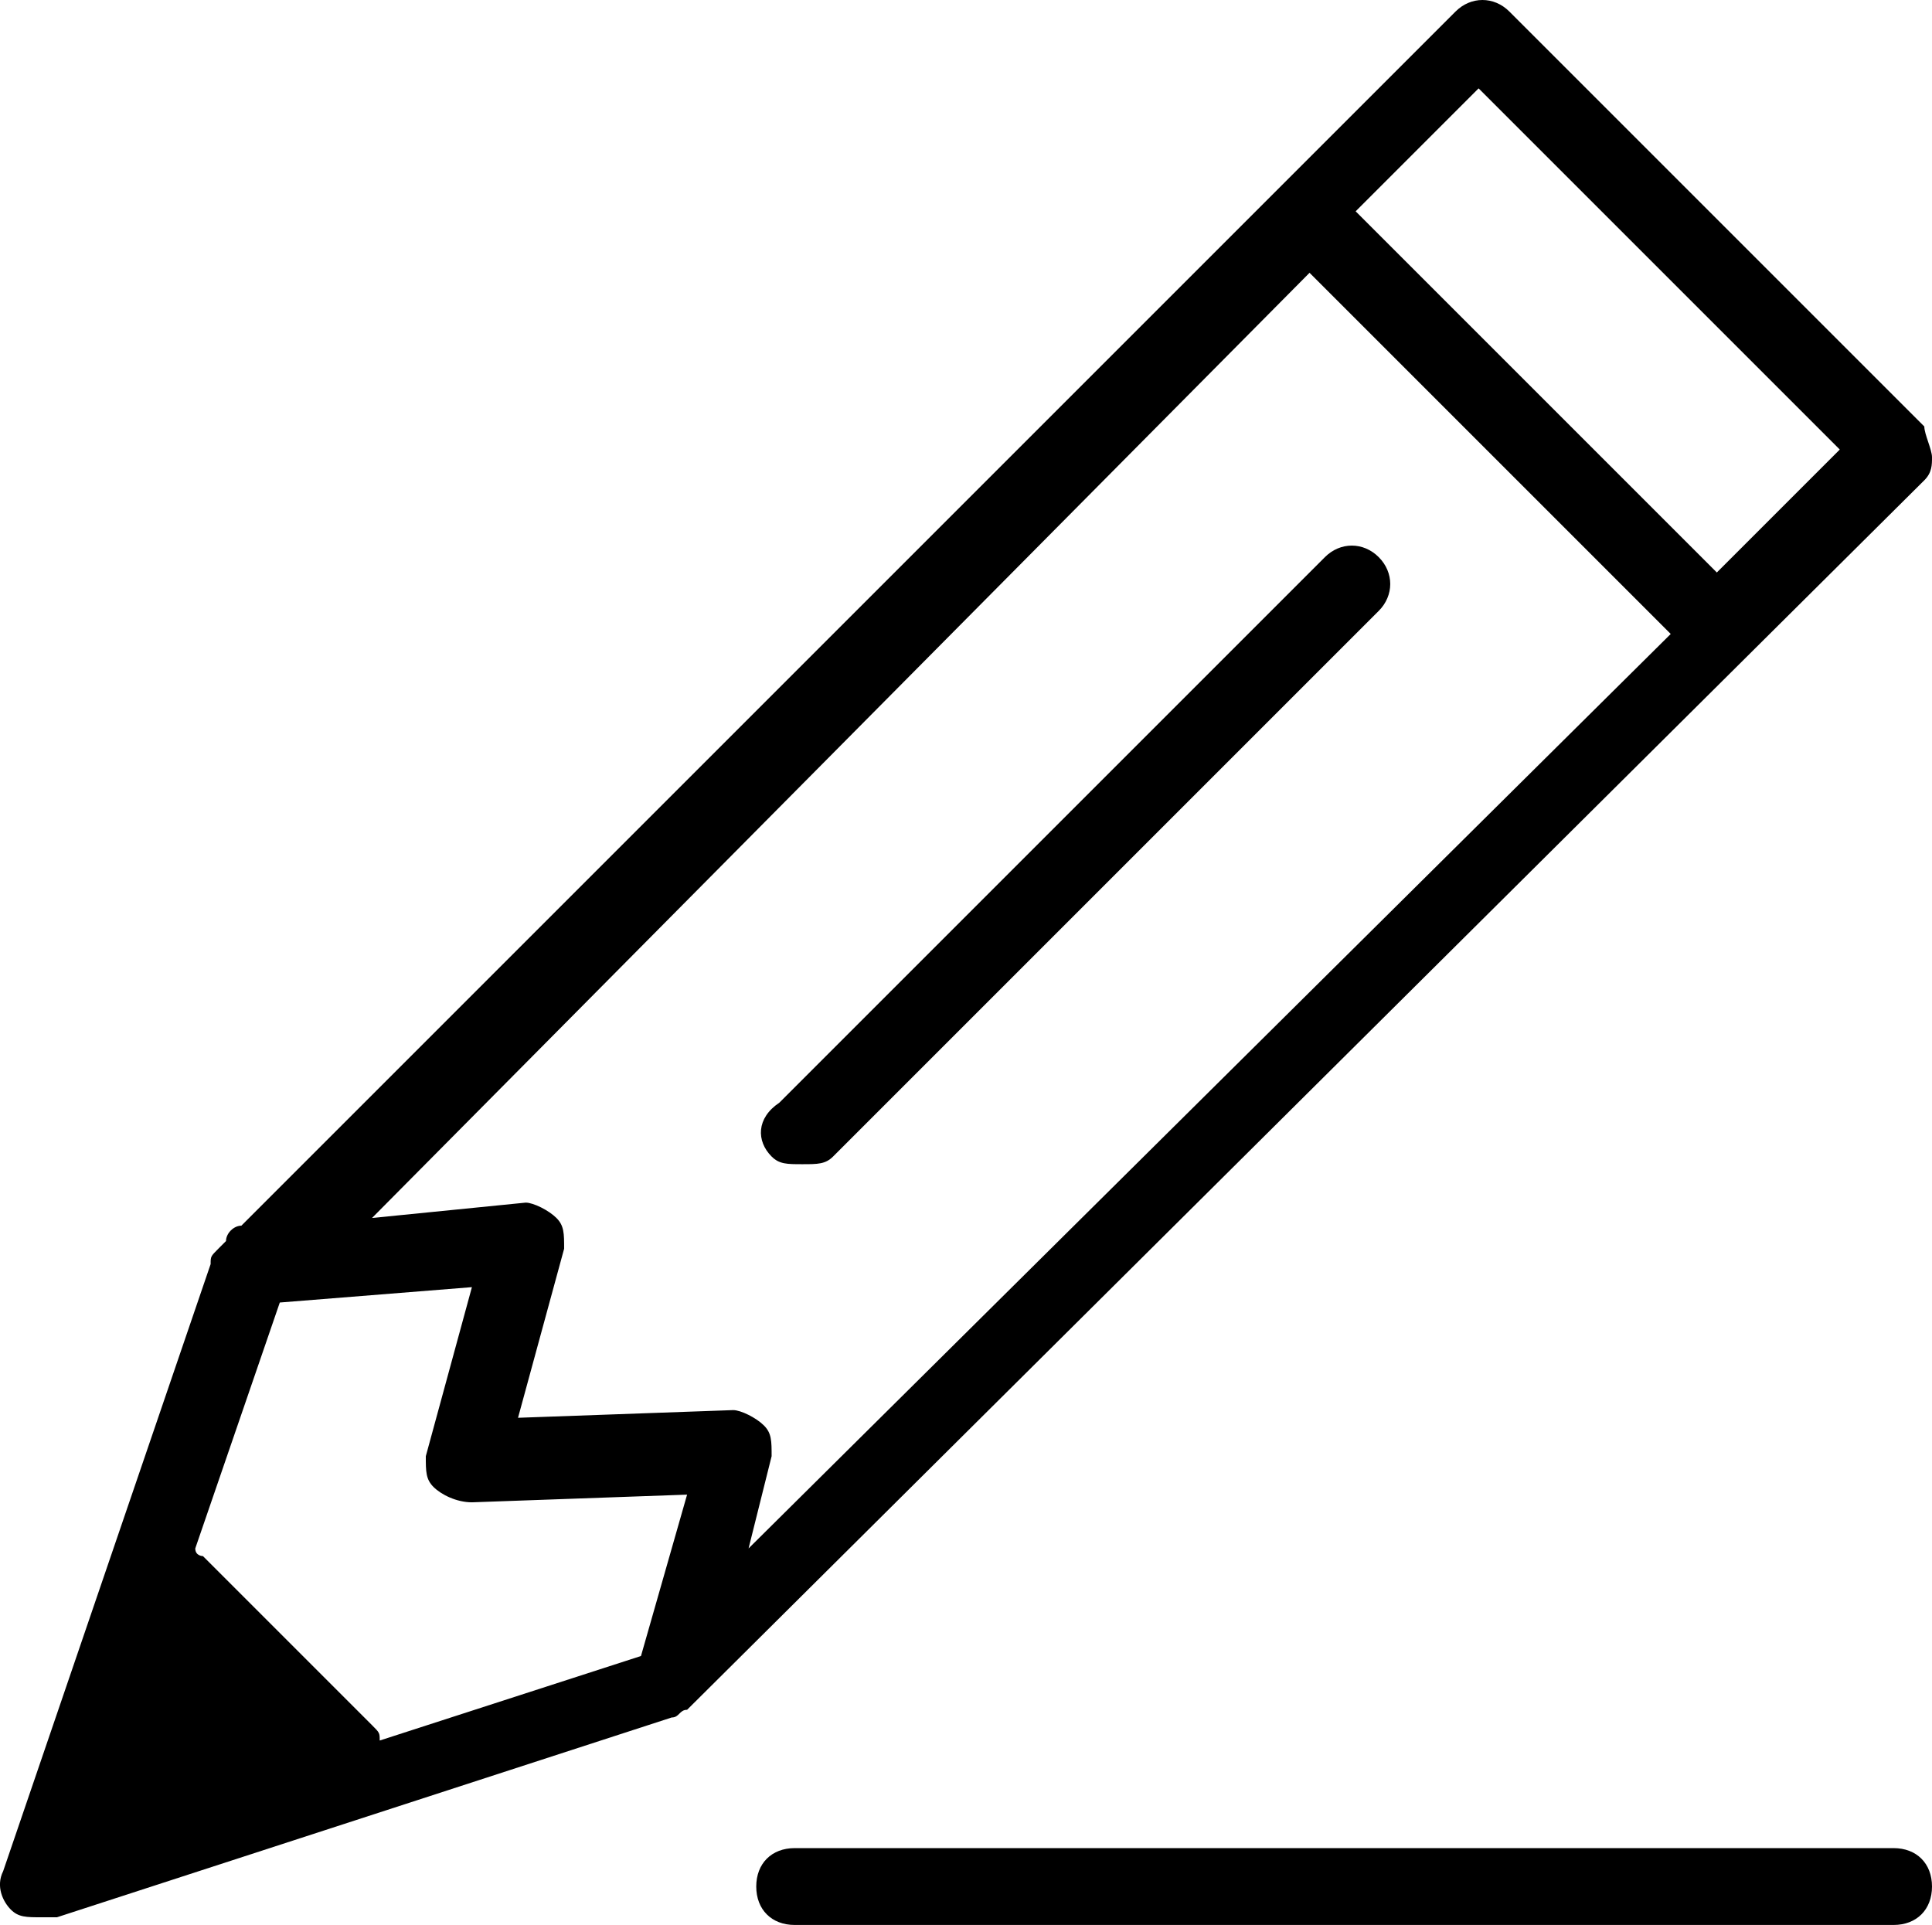 <?xml version="1.0" encoding="utf-8"?>
<!-- Generator: Adobe Illustrator 17.0.0, SVG Export Plug-In . SVG Version: 6.00 Build 0)  -->
<!DOCTYPE svg PUBLIC "-//W3C//DTD SVG 1.1//EN" "http://www.w3.org/Graphics/SVG/1.1/DTD/svg11.dtd">
<svg version="1.1" id="Layer_1" xmlns="http://www.w3.org/2000/svg" xmlns:xlink="http://www.w3.org/1999/xlink" x="0px" y="0px"
	 width="25.141px" height="25.05px" viewBox="2.359 2.45 25.141 25.05" enable-background="new 2.359 2.45 25.141 25.05"
	 xml:space="preserve">
<g id="XMLID_12_">
	<path id="XMLID_21_" d="M27.5,8.4c0-0.1-0.1-0.3-0.1-0.4L22,2.6c-0.2-0.2-0.5-0.2-0.7,0L5.5,18.4c-0.1,0-0.2,0.1-0.2,0.2l-0.1,0.1
		c-0.1,0.1-0.1,0.1-0.1,0.2l-2.7,7.9c-0.1,0.2,0,0.4,0.1,0.5s0.2,0.1,0.4,0.1c0.1,0,0.1,0,0.2,0l8-2.6c0.1,0,0.1-0.1,0.2-0.1
		l16.1-16C27.5,8.6,27.5,8.5,27.5,8.4z M10.7,24L10.7,24l-3.4,1.1c0-0.1,0-0.1-0.1-0.2L5,22.7c0,0-0.1,0-0.1-0.1L6,19.4l0,0l2.5-0.2
		l-0.6,2.2c0,0.2,0,0.3,0.1,0.4C8.1,21.9,8.3,22,8.5,22l2.8-0.1L10.7,24z M12.1,22.6l0.3-1.2c0-0.2,0-0.3-0.1-0.4s-0.3-0.2-0.4-0.2
		l-2.8,0.1l0.6-2.2c0-0.2,0-0.3-0.1-0.4s-0.3-0.2-0.4-0.2l-2,0.2L19.4,6l4.7,4.7L12.1,22.6z M24.7,9.9L20,5.2l1.6-1.6l4.7,4.7
		L24.7,9.9z"/>
	<path id="XMLID_24_" d="M12.4,17.5c0.1,0.1,0.2,0.1,0.4,0.1s0.3,0,0.4-0.1l7.1-7.1c0.2-0.2,0.2-0.5,0-0.7s-0.5-0.2-0.7,0l-7.1,7.1
		C12.2,17,12.2,17.3,12.4,17.5z"/>
	<path id="XMLID_25_" d="M27,26.5H12.7c-0.3,0-0.5,0.2-0.5,0.5s0.2,0.5,0.5,0.5H27c0.3,0,0.5-0.2,0.5-0.5S27.3,26.5,27,26.5z"/>
</g>
</svg>
